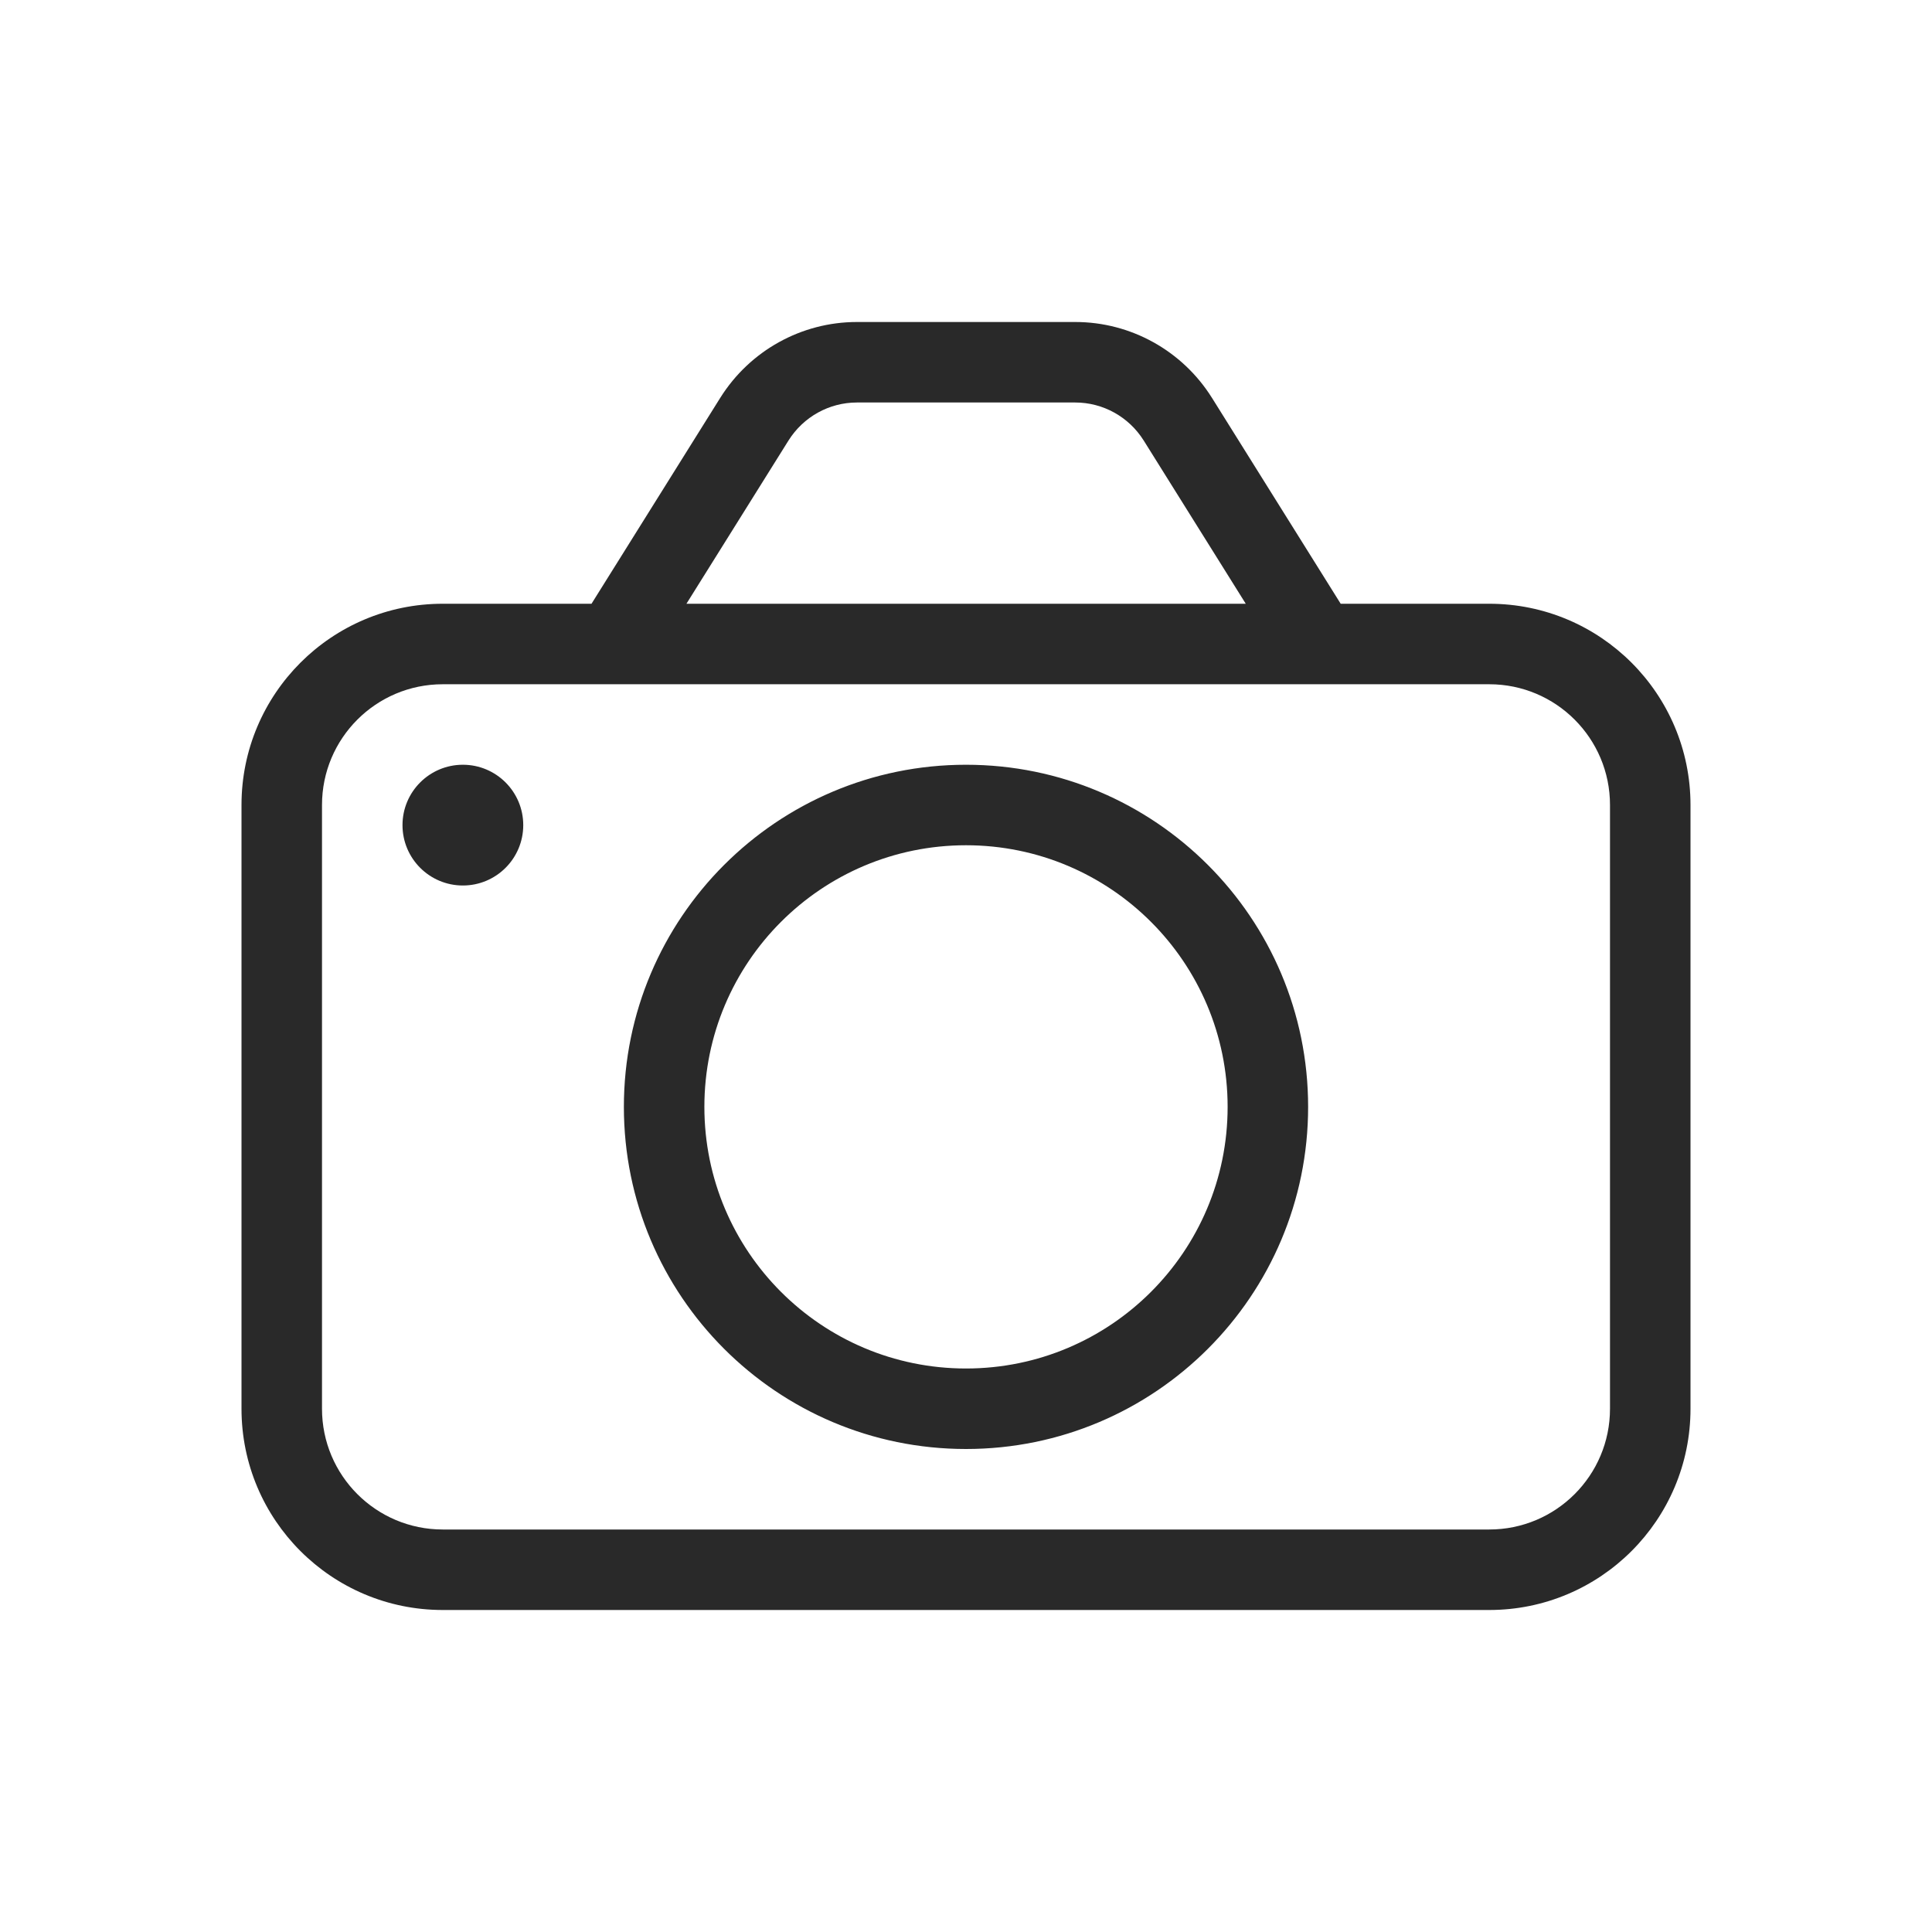 <svg width="96" height="96" viewBox="0 0 96 96" xmlns="http://www.w3.org/2000/svg">
<path fill-rule="evenodd" d="M39.183 21.884L39.184 21.883C39.921 20.711 41.204 20 42.58 20H53.43C54.806 20 56.089 20.711 56.826 21.883L56.827 21.884L61.901 30H34.109L39.183 21.884ZM29.392 30L35.794 19.76L35.797 19.756C37.26 17.428 39.817 16 42.58 16H53.43C56.193 16 58.75 17.428 60.213 19.756L60.216 19.76L66.618 30H74C79.523 30 84 34.477 84 40V70C84 75.523 79.523 80 74 80H22C16.477 80 12 75.523 12 70V40C12 34.477 16.477 30 22 30H29.392ZM30.5 34H22C18.686 34 16 36.686 16 40V70C16 73.314 18.686 76 22 76H74C77.314 76 80 73.314 80 70V40C80 36.686 77.314 34 74 34H65.51H65.5H30.5ZM48 42C40.82 42 35 47.82 35 55C35 62.18 40.82 68 48 68C55.18 68 61 62.18 61 55C61 47.82 55.18 42 48 42ZM31 55C31 45.611 38.611 38 48 38C57.389 38 65 45.611 65 55C65 64.389 57.389 72 48 72C38.611 72 31 64.389 31 55ZM26 41C26 42.657 24.657 44 23 44C21.343 44 20 42.657 20 41C20 39.343 21.343 38 23 38C24.657 38 26 39.343 26 41Z" fill="#292929"/>
</svg>
